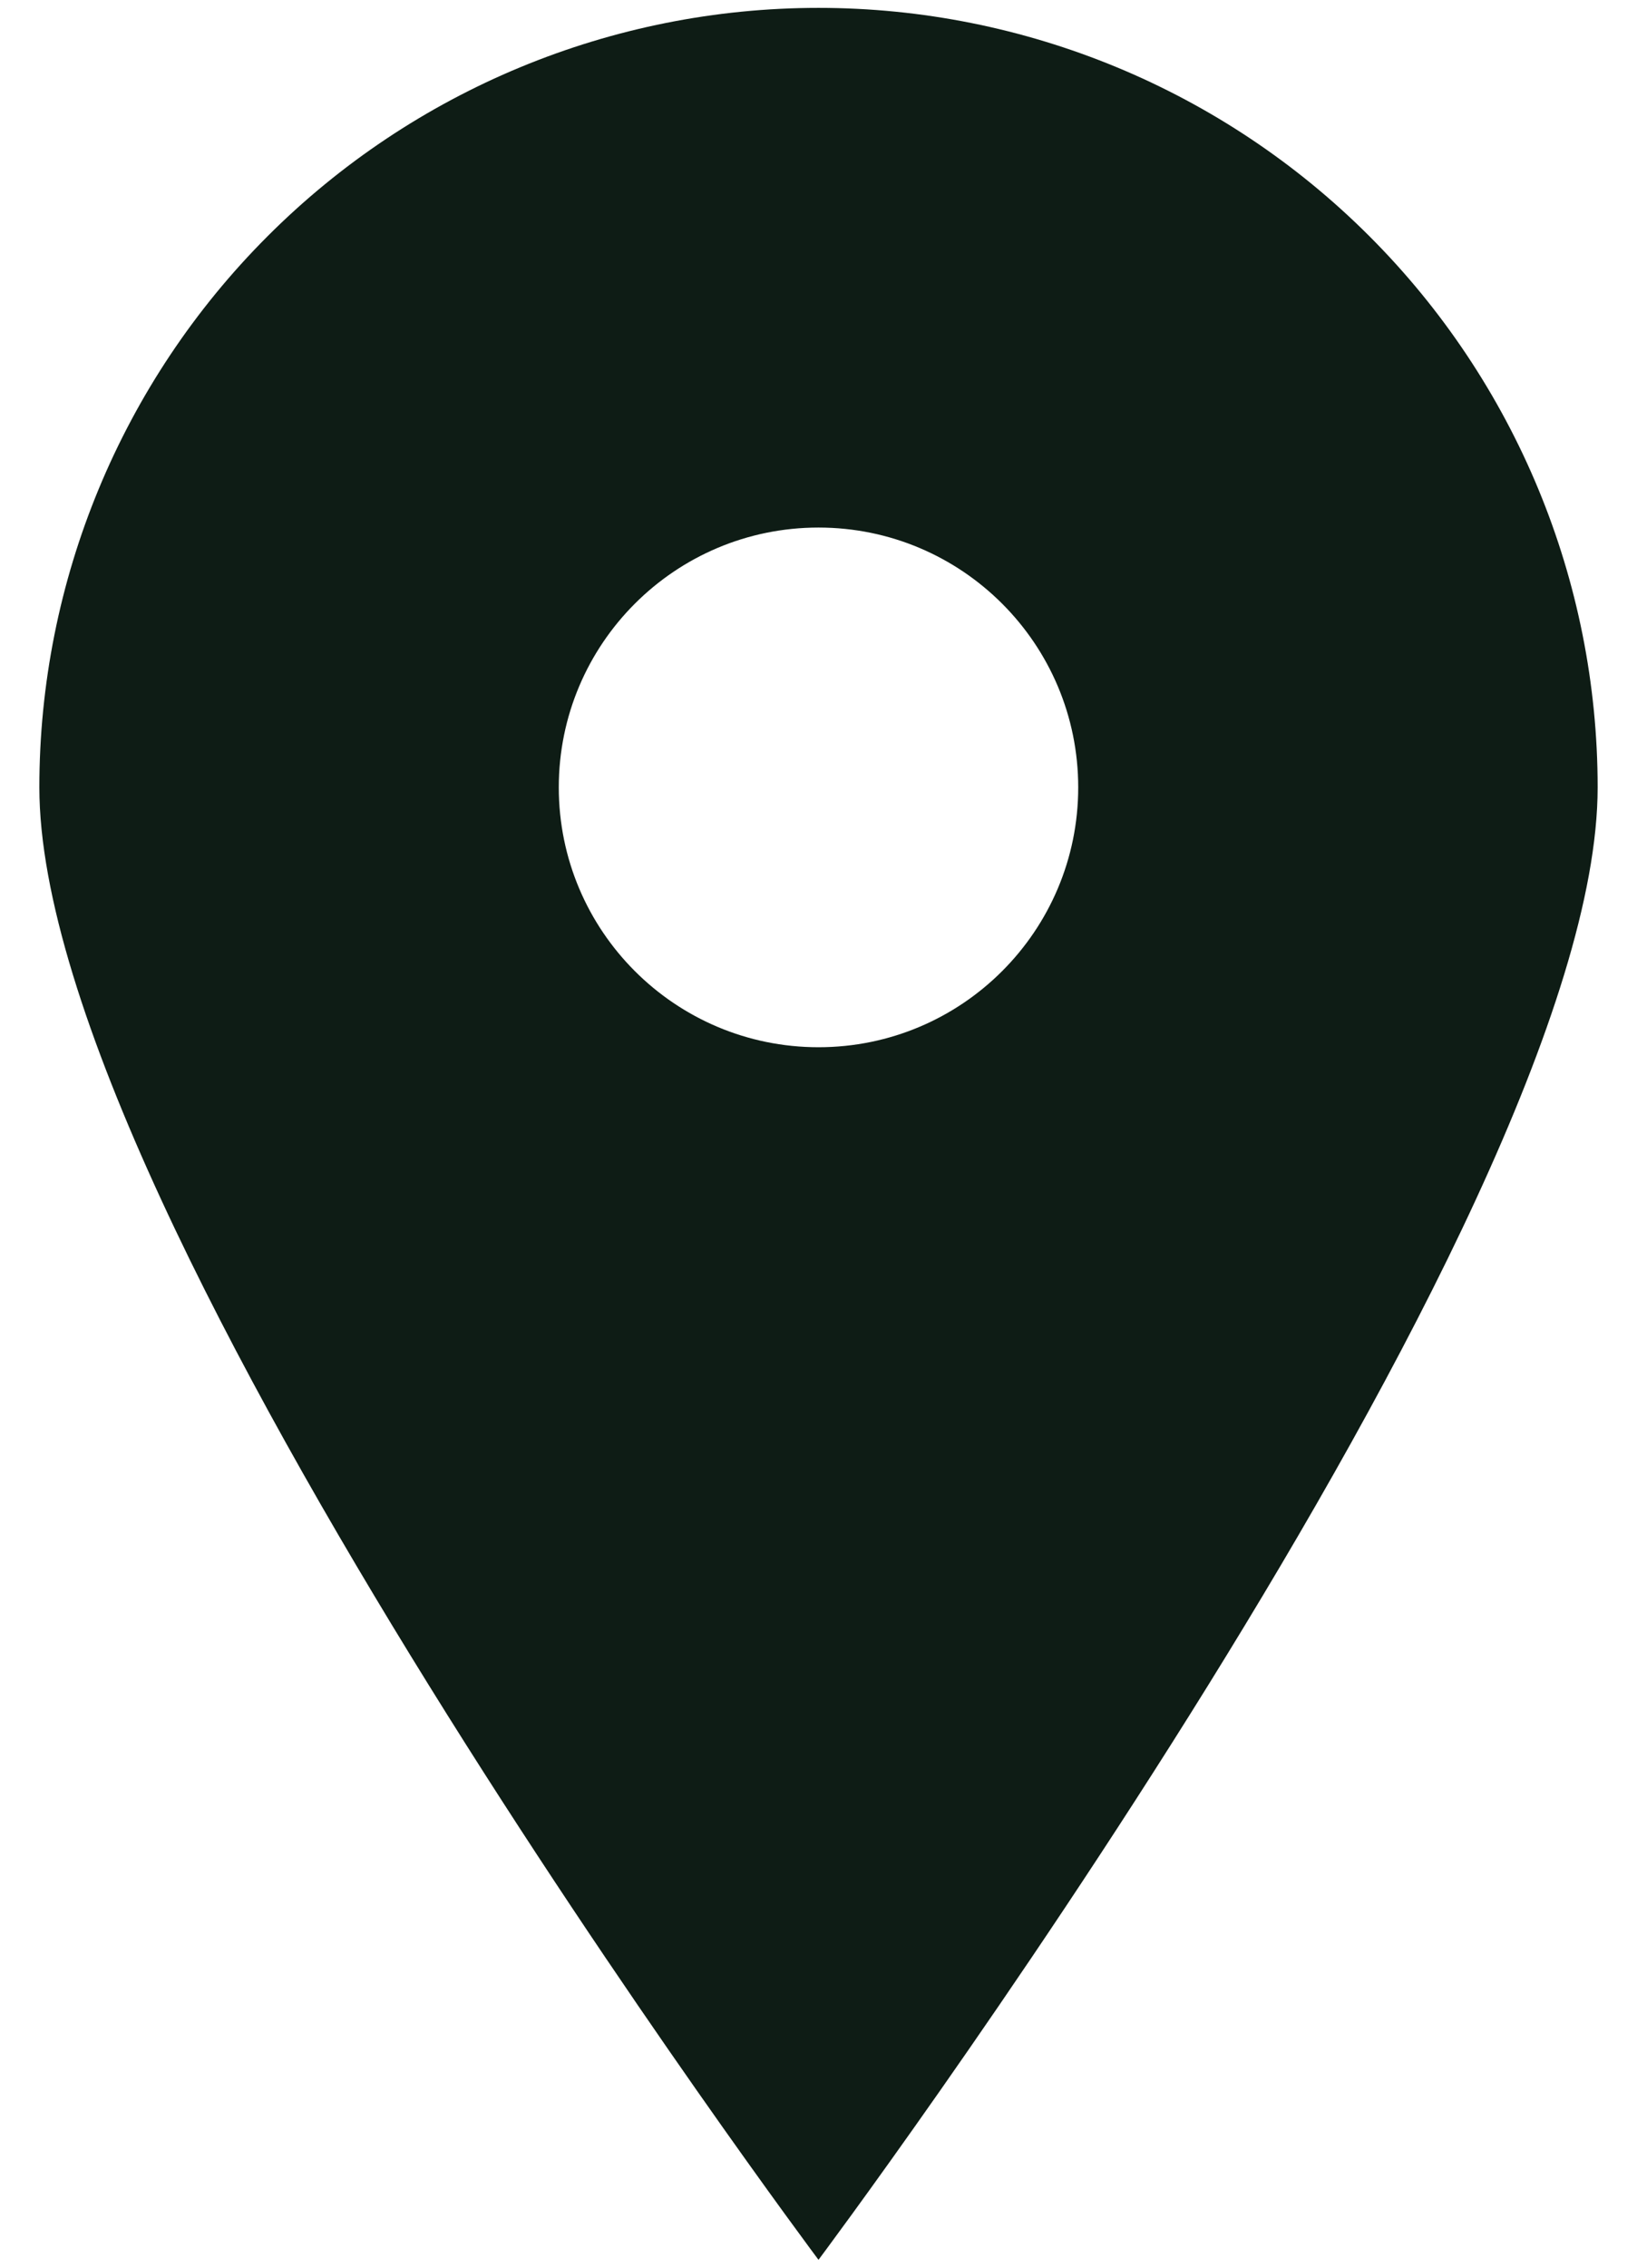 <svg width="26" height="36" viewBox="0 0 26 36" fill="none" xmlns="http://www.w3.org/2000/svg">
<path fill-rule="evenodd" clip-rule="evenodd" d="M13 35.875C13 35.875 25.375 19.348 25.375 12.5C25.375 9.218 24.071 6.07 21.75 3.75C19.43 1.429 16.282 0.125 13 0.125C9.718 0.125 6.57 1.429 4.25 3.75C1.929 6.07 0.625 9.218 0.625 12.5C0.625 19.348 13 35.875 13 35.875ZM17.125 12.5C17.125 14.778 15.278 16.625 13 16.625C10.722 16.625 8.875 14.778 8.875 12.5C8.875 10.222 10.722 8.375 13 8.375C15.278 8.375 17.125 10.222 17.125 12.5Z" fill="#0E1C15"/>
</svg>
